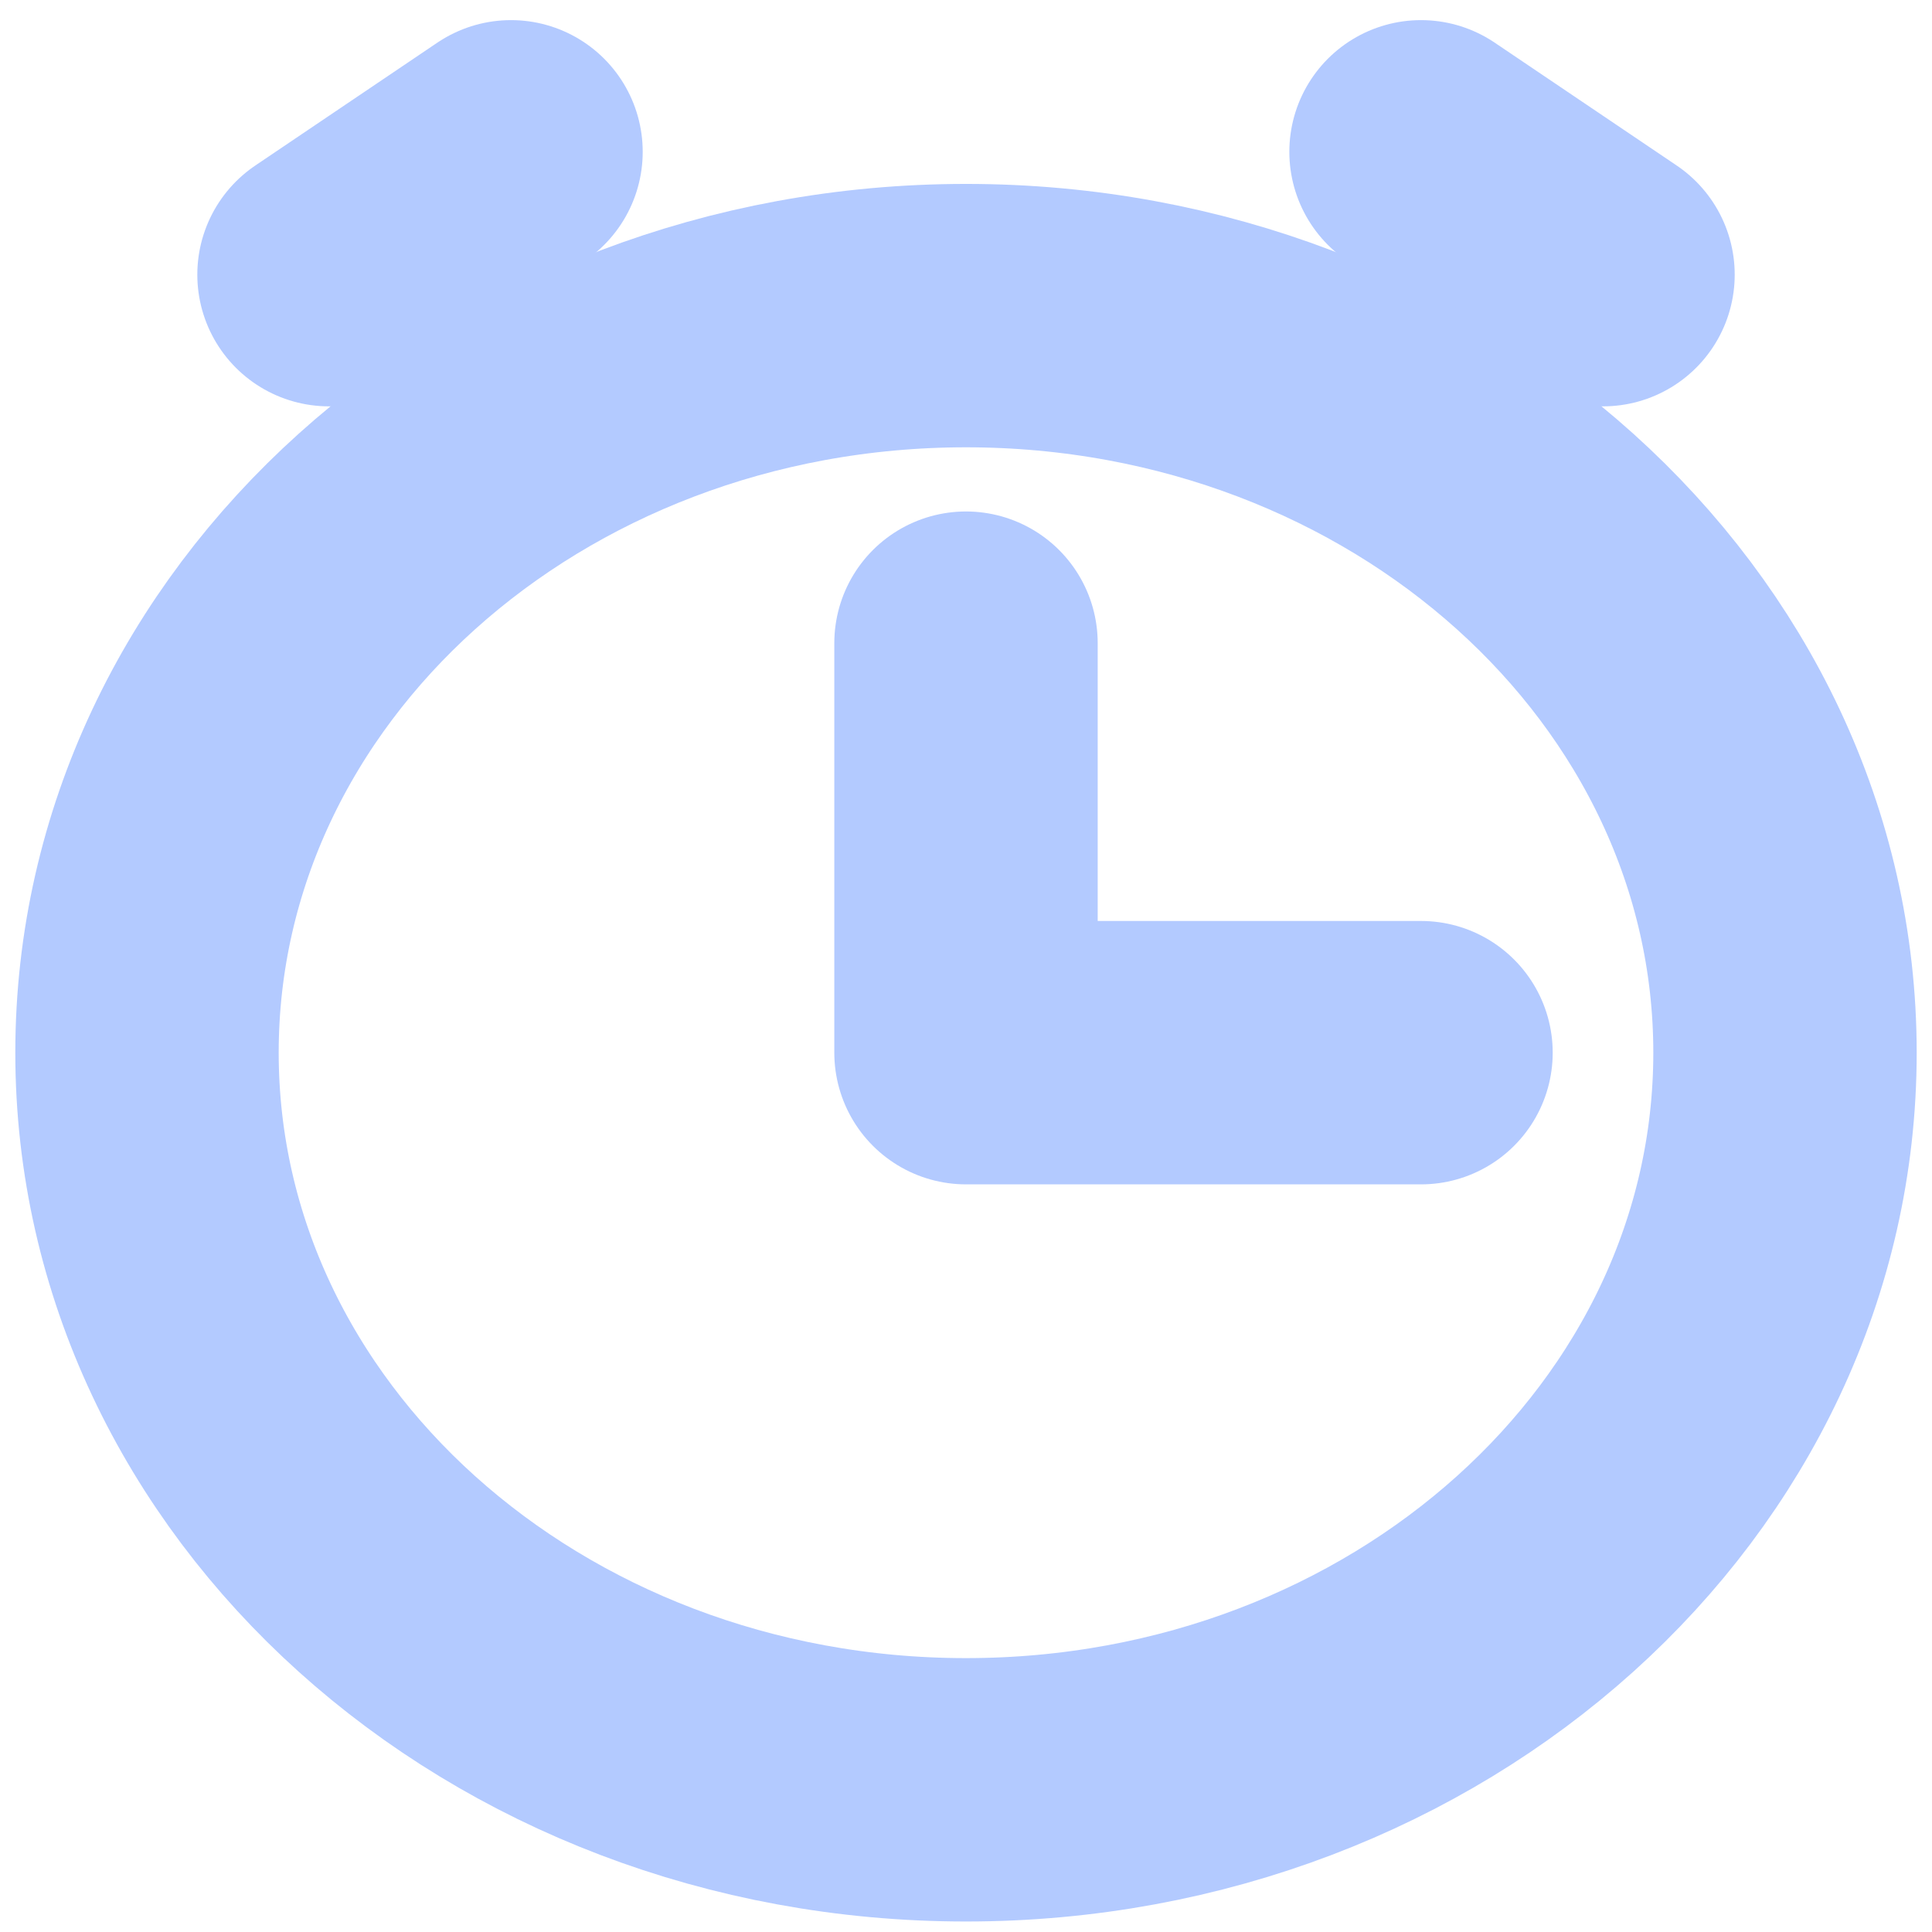 <svg width="92" height="92" viewBox="0 0 92 92" fill="none" xmlns="http://www.w3.org/2000/svg">
<path d="M67.667 50.127H46V30.627" stroke="#B3CAFF" stroke-width="12.542" stroke-linecap="round" stroke-linejoin="round"/>
<path d="M15.667 13.079L24.334 7.229" stroke="#B3CAFF" stroke-width="12.542" stroke-linecap="round" stroke-linejoin="round"/>
<path d="M76.334 13.079L67.668 7.229" stroke="#B3CAFF" stroke-width="12.542" stroke-linecap="round" stroke-linejoin="round"/>
<path d="M46 85.229C67.539 85.229 85 69.514 85 50.129C85 30.744 67.539 15.029 46 15.029C24.461 15.029 7 30.744 7 50.129C7 69.514 24.461 85.229 46 85.229Z" stroke="#B3CAFF" stroke-width="12.542" stroke-linecap="round" stroke-linejoin="round"/>
</svg>
